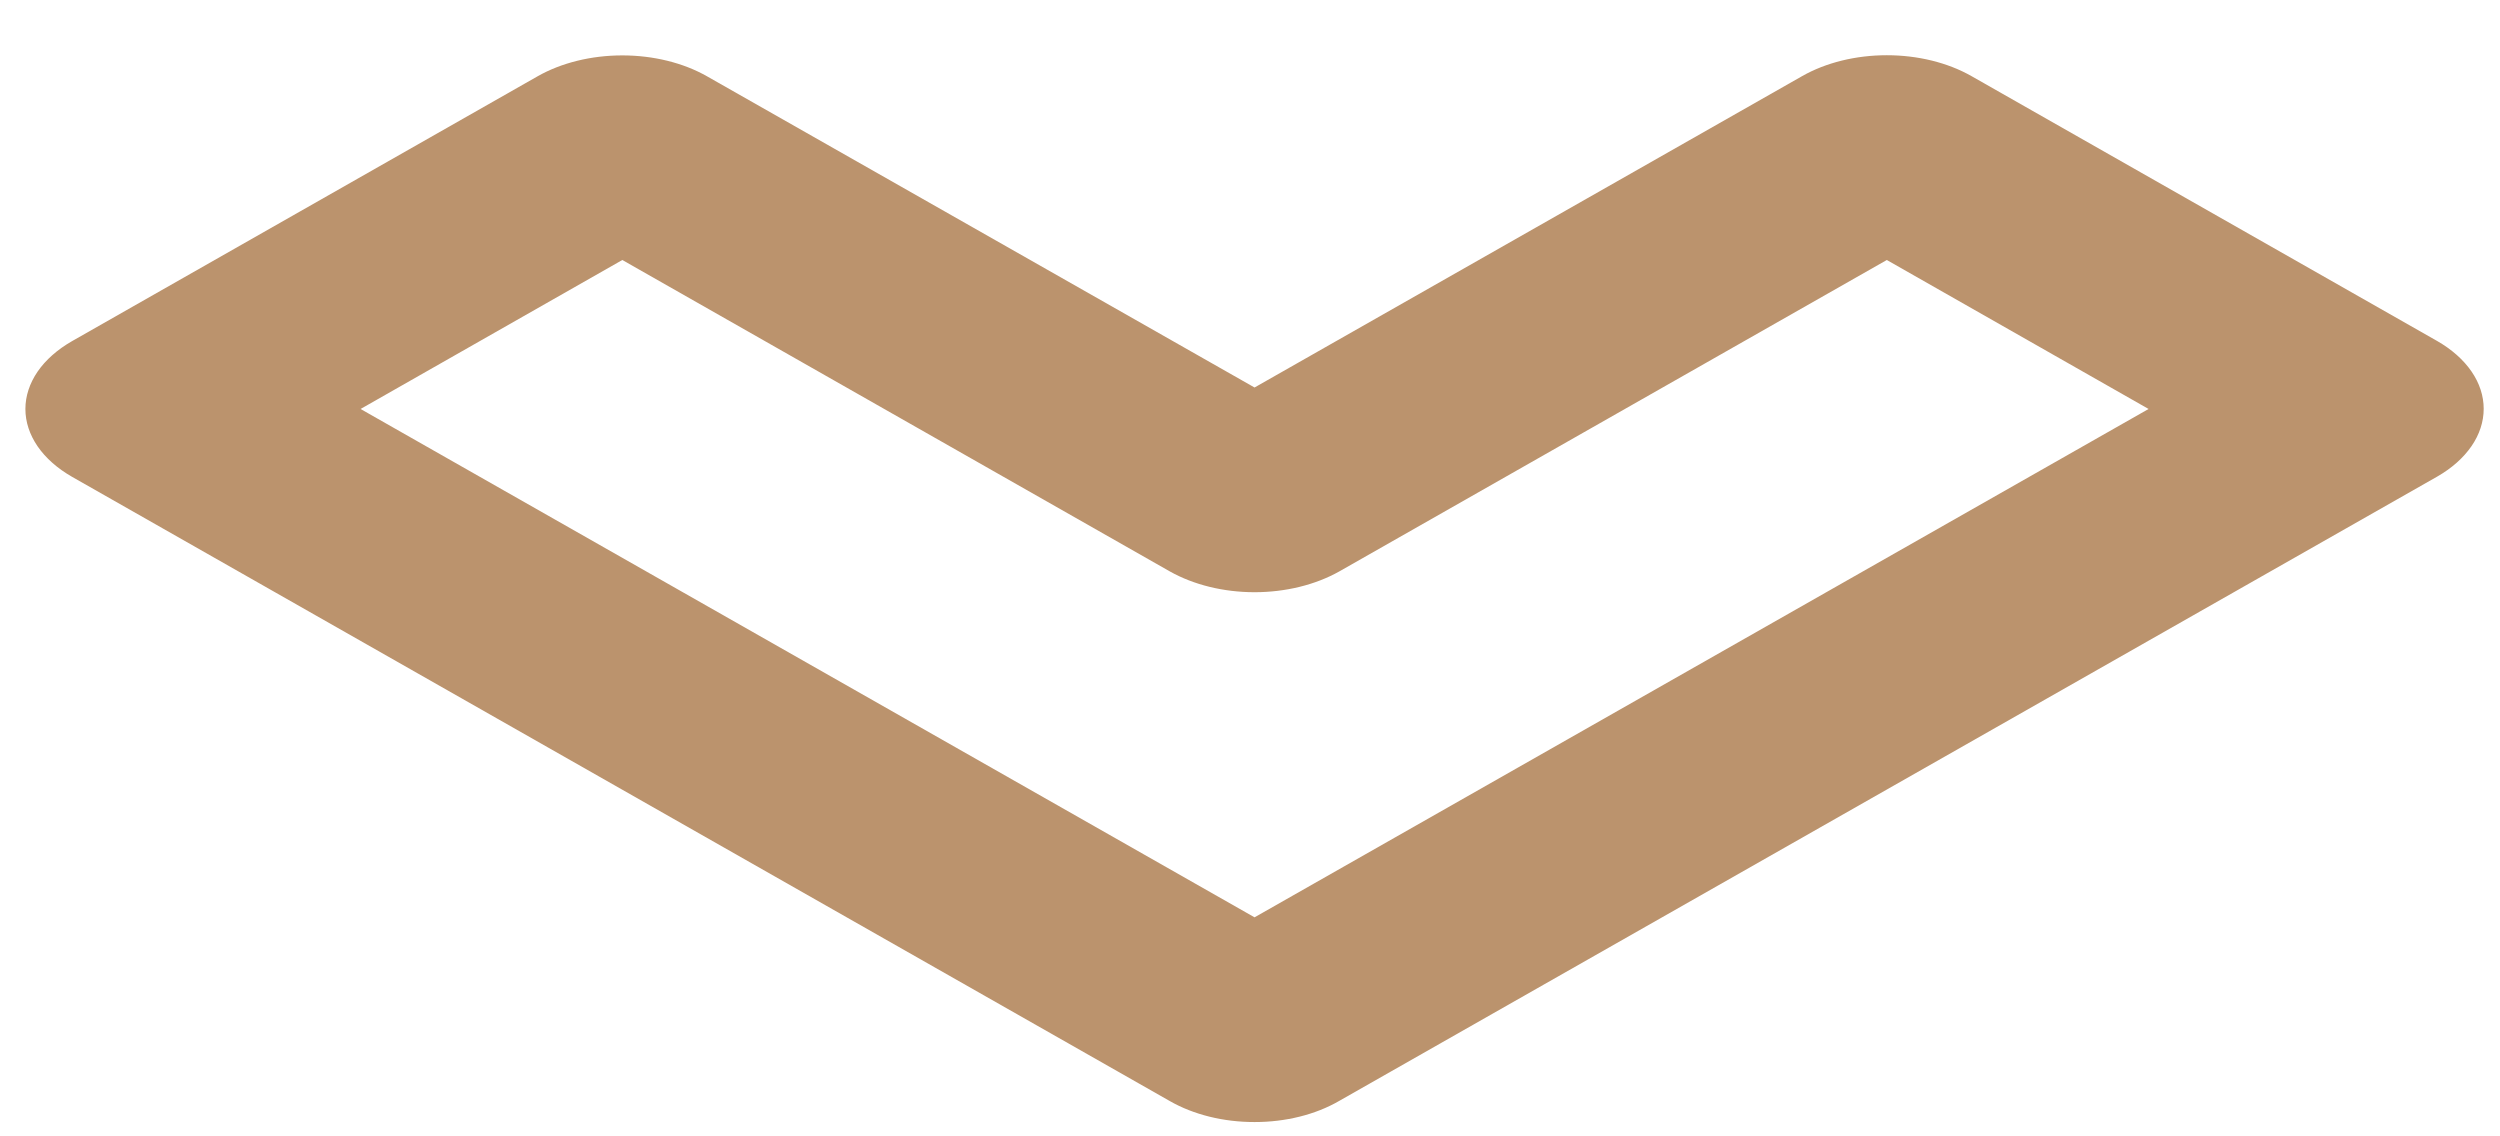 <svg width="44" height="20" viewBox="0 0 44 20" fill="none" xmlns="http://www.w3.org/2000/svg">
<path d="M22.08 19.748C21.535 19.749 21.007 19.618 20.591 19.38L1.268 8.392C1.011 8.245 0.804 8.062 0.662 7.856C0.521 7.65 0.447 7.426 0.447 7.198C0.447 6.971 0.521 6.746 0.662 6.54C0.804 6.334 1.011 6.151 1.268 6.004L9.463 1.342C9.88 1.105 10.408 0.975 10.953 0.975C11.497 0.975 12.025 1.105 12.442 1.342L22.08 6.82L31.719 1.339C32.136 1.102 32.663 0.972 33.208 0.972C33.753 0.972 34.28 1.102 34.697 1.339L42.893 6.001C43.15 6.148 43.356 6.331 43.498 6.537C43.64 6.743 43.713 6.968 43.713 7.195C43.713 7.422 43.64 7.647 43.498 7.853C43.356 8.059 43.15 8.242 42.893 8.389L23.57 19.376C23.155 19.617 22.627 19.749 22.08 19.748ZM6.346 7.198L22.08 16.145L37.815 7.198L33.208 4.576L23.57 10.058C23.152 10.293 22.625 10.423 22.08 10.423C21.536 10.423 21.009 10.293 20.591 10.058L10.953 4.576L6.346 7.198Z" fill="#BB936D"/>
</svg>
